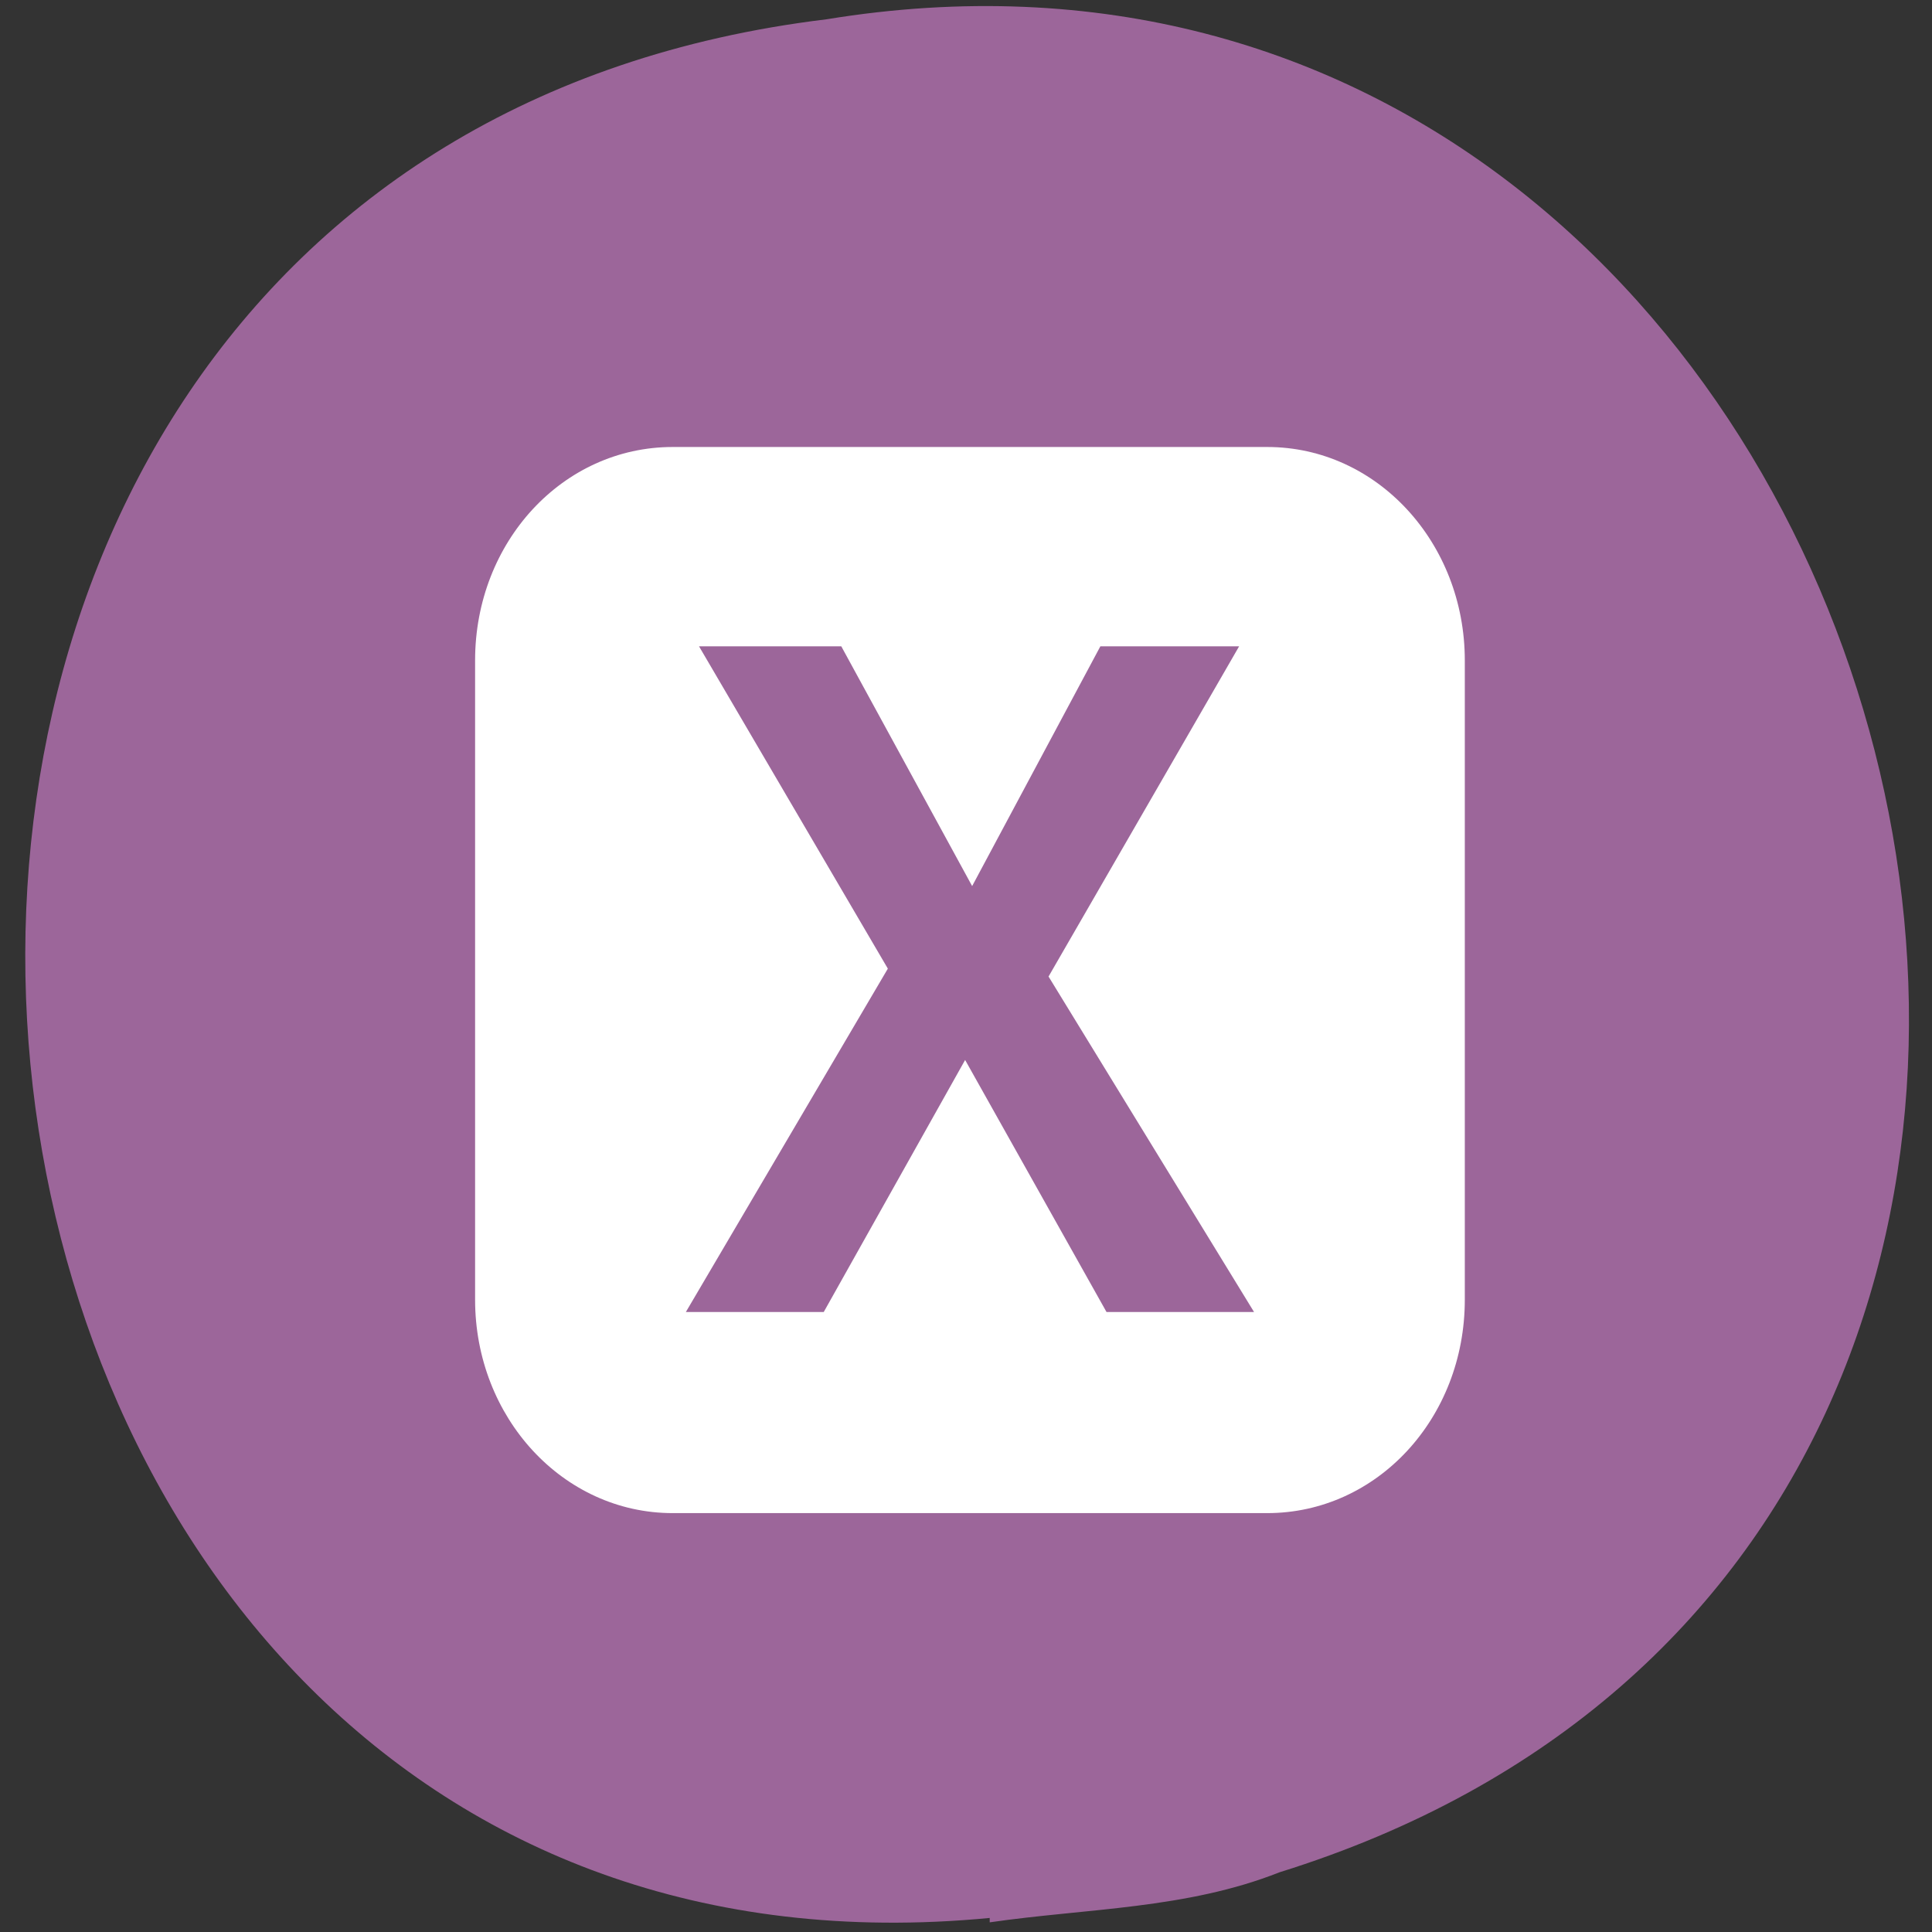 <svg xmlns="http://www.w3.org/2000/svg" viewBox="0 0 22 22"><rect x="0" y="0" width="22" height="22" fill="#333333" stroke="none"/><path d="m 11.27 21.84 c -13.14 1.26 -15.37 -19.98 -1.86 -21.62 c 12.46 -2.04 17.65 17.21 5.16 21.1 c -1.06 0.42 -2.2 0.41 -3.3 0.57" style="fill:#9c669a"/><path d="m 7.66 5.09 c -1.25 0 -2.25 1.08 -2.25 2.43 v 7.28 c 0 1.34 1 2.43 2.25 2.43 h 6.77 c 1.25 0 2.25 -1.08 2.25 -2.43 v -7.28 c 0 -1.34 -1 -2.43 -2.25 -2.43 m -6.47 2.27 h 1.62 l 1.49 2.73 l 1.46 -2.73 h 1.58 l -2.17 3.76 l 2.34 3.82 h -1.68 l -1.61 -2.87 l -1.61 2.87 h -1.57 l 2.3 -3.91" style="fill:#fff"/></svg>